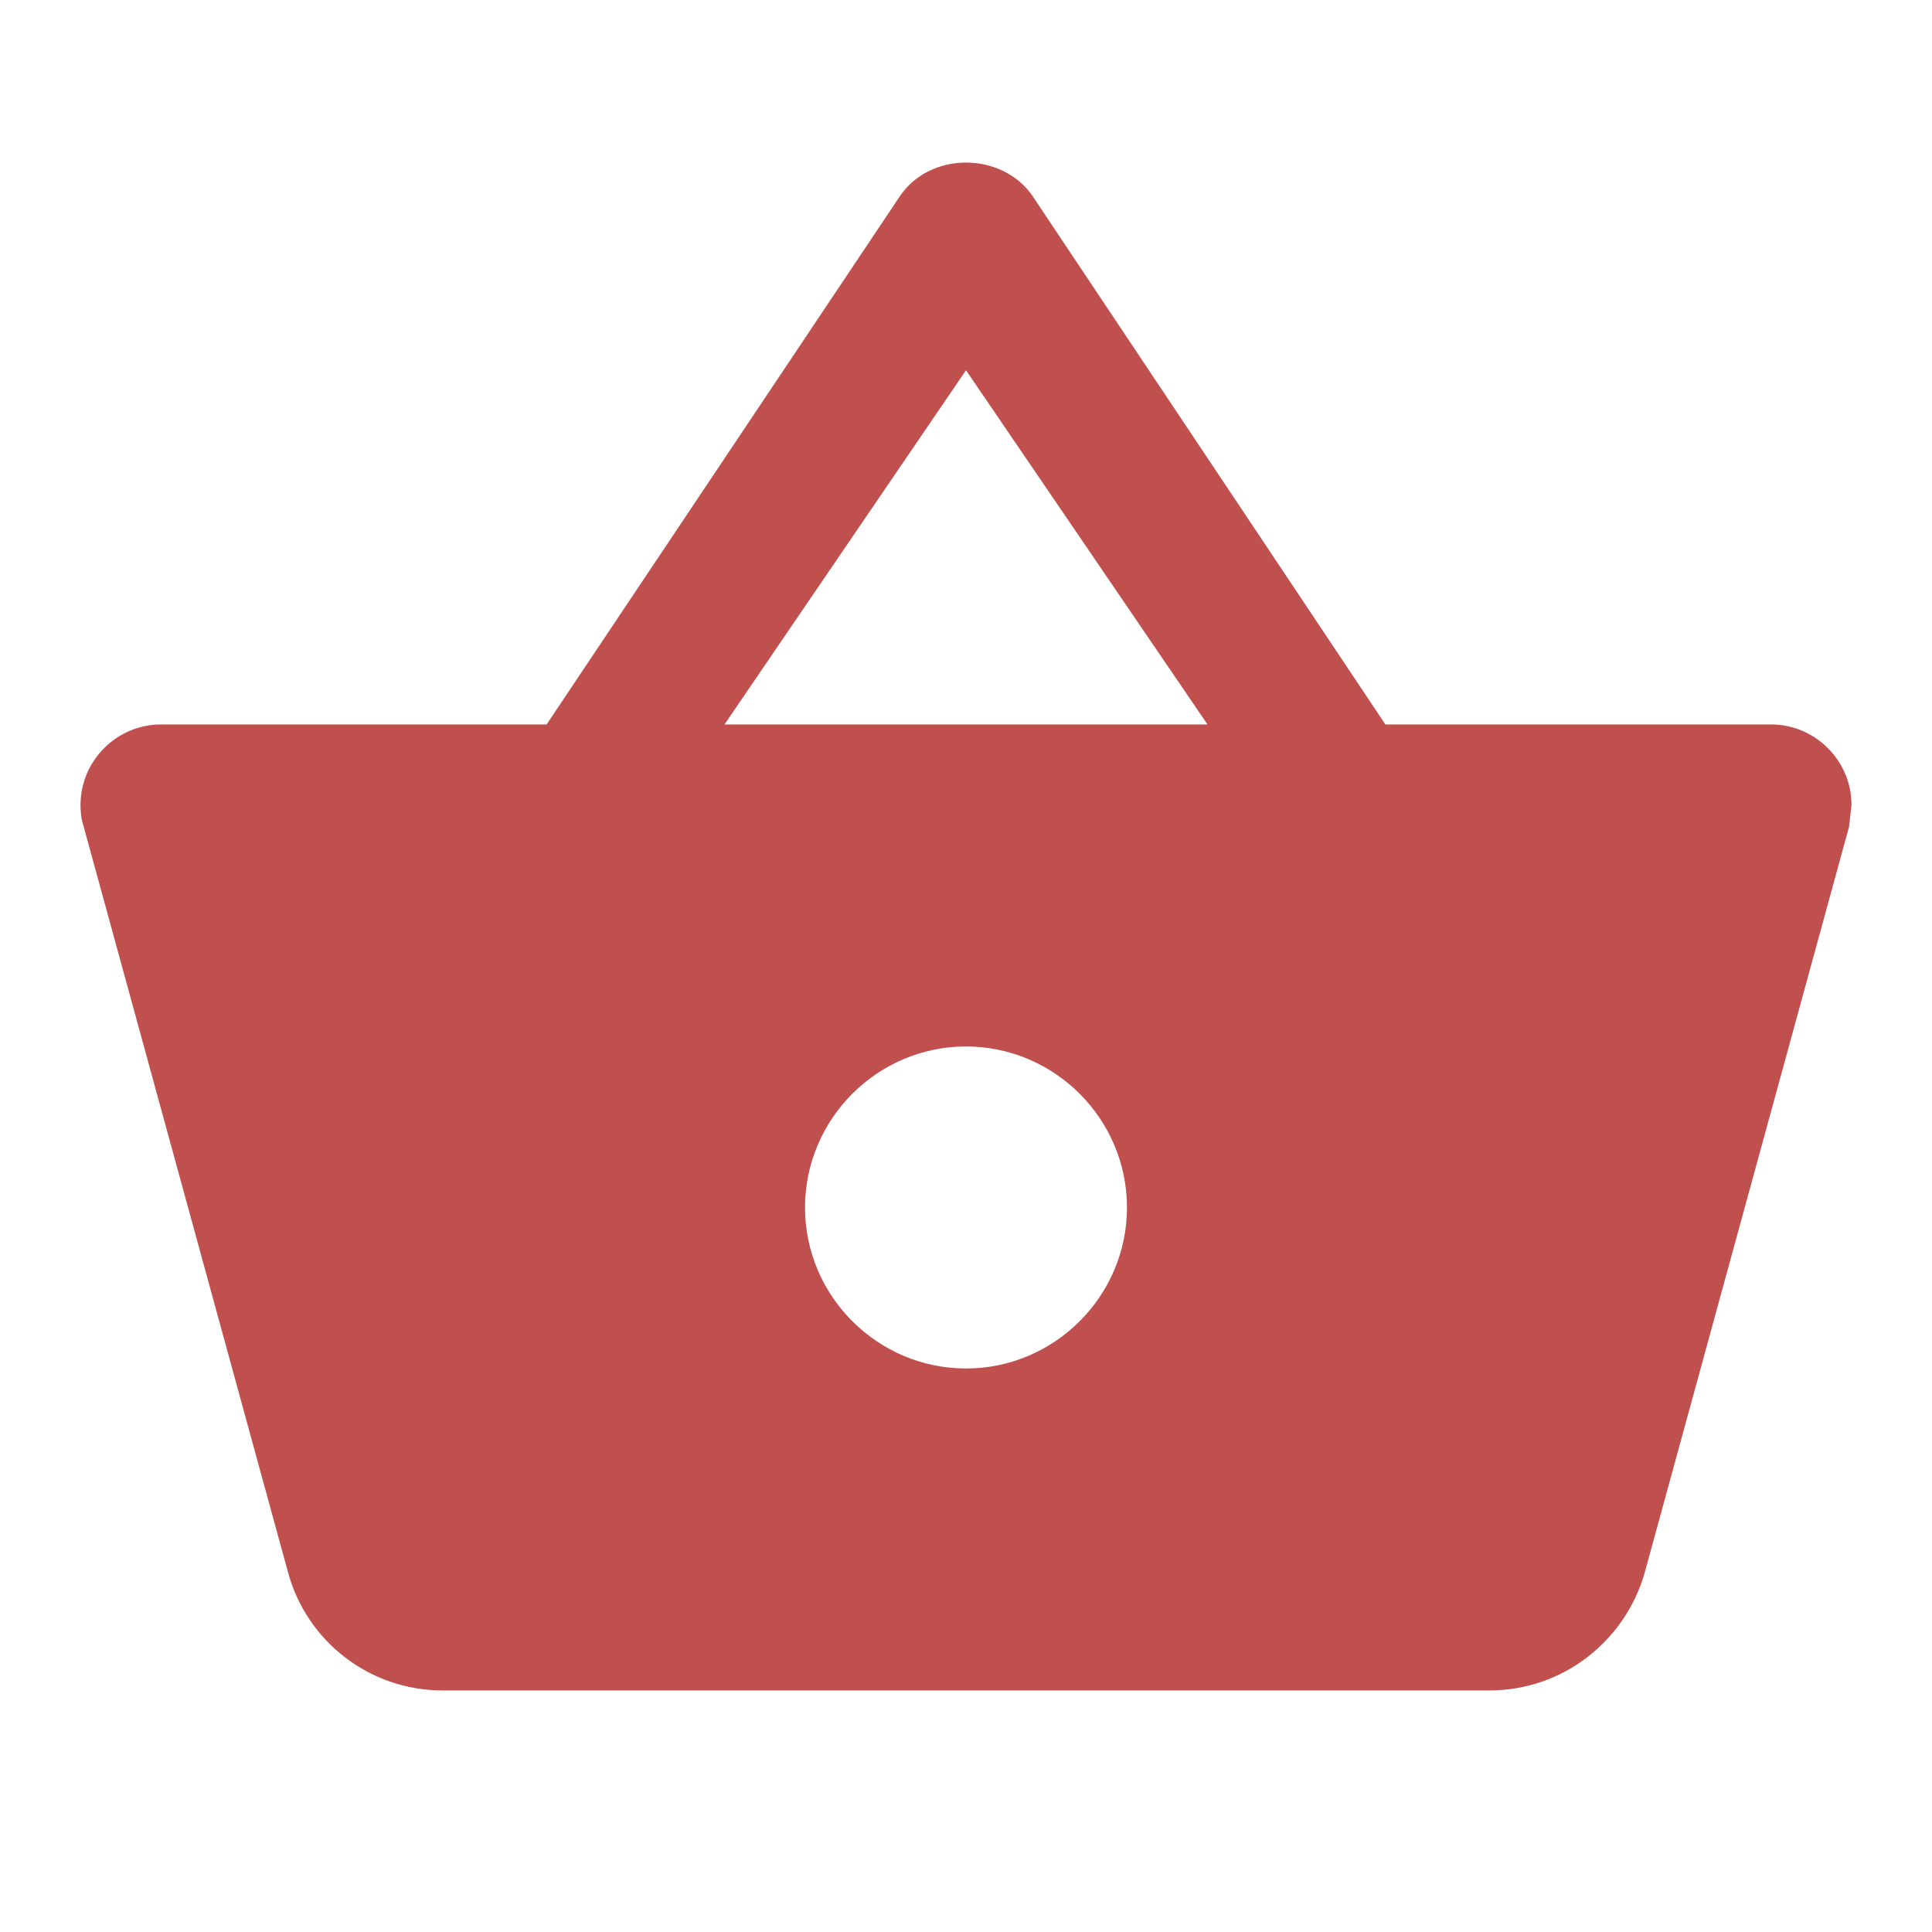 <svg width="40" height="40" viewBox="0 0 40 40" fill="none" xmlns="http://www.w3.org/2000/svg">
<path d="M28.683 14.999L21.383 4.066C21.067 3.6 20.533 3.366 20 3.366C19.467 3.366 18.933 3.6 18.617 4.083L11.317 14.999H3.333C2.417 14.999 1.667 15.749 1.667 16.666C1.667 16.816 1.683 16.966 1.733 17.116L5.967 32.566C6.35 33.966 7.633 34.999 9.167 34.999H30.833C32.367 34.999 33.65 33.966 34.05 32.566L38.283 17.116L38.333 16.666C38.333 15.749 37.583 14.999 36.667 14.999H28.683ZM15 14.999L20 7.666L25 14.999H15ZM20 28.333C18.167 28.333 16.667 26.833 16.667 25C16.667 23.166 18.167 21.666 20 21.666C21.833 21.666 23.333 23.166 23.333 25C23.333 26.833 21.833 28.333 20 28.333Z" fill="#C0504D"/>
</svg>
